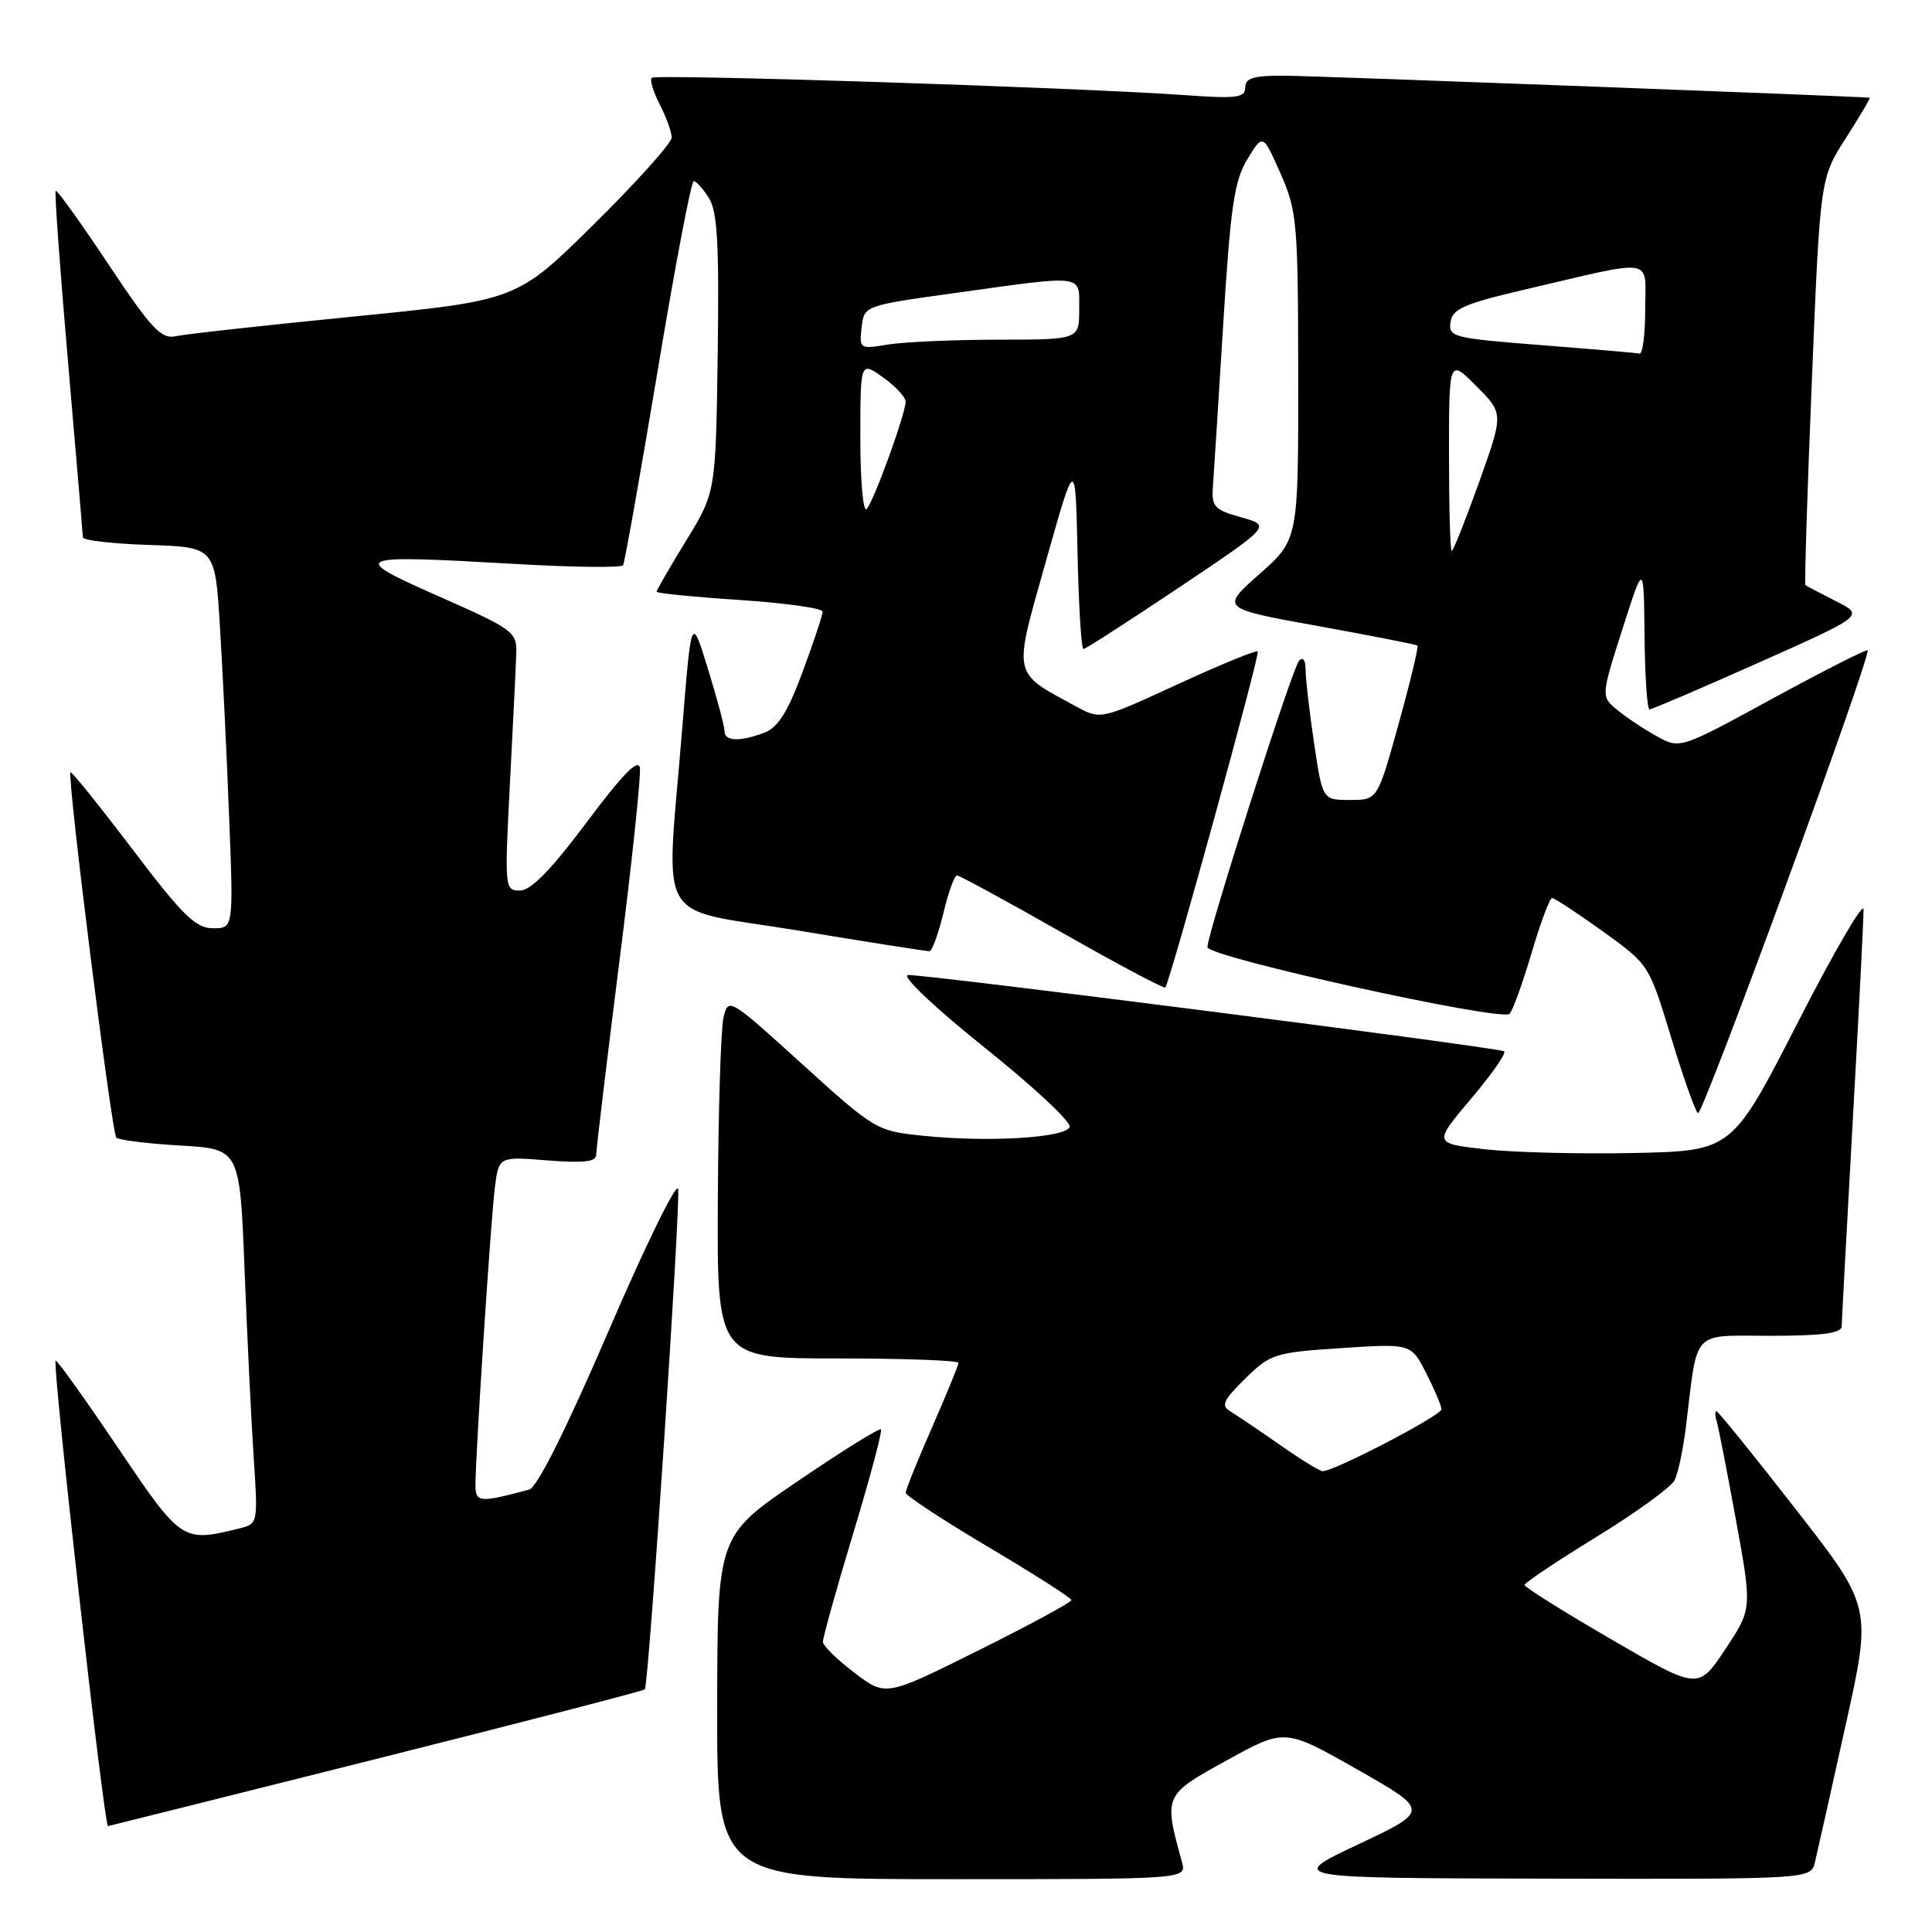 <?xml version="1.0" encoding="UTF-8" standalone="no"?>
<!DOCTYPE svg PUBLIC "-//W3C//DTD SVG 1.1//EN" "http://www.w3.org/Graphics/SVG/1.1/DTD/svg11.dtd" >
<svg xmlns="http://www.w3.org/2000/svg" xmlns:xlink="http://www.w3.org/1999/xlink" version="1.1" viewBox="0 0 256 256">
 <g >
 <path fill="currentColor"
d=" M 156.62 246.75 C 154.18 237.88 154.18 237.87 162.55 233.26 C 170.24 229.01 170.24 229.01 179.84 234.46 C 189.44 239.92 189.44 239.92 179.97 244.39 C 170.50 248.86 170.50 248.86 205.23 248.93 C 239.96 249.00 239.96 249.00 240.49 246.75 C 240.79 245.51 242.60 237.40 244.53 228.71 C 248.04 212.93 248.04 212.93 237.93 199.96 C 232.38 192.83 227.66 187.00 227.45 187.00 C 227.24 187.00 227.24 187.56 227.45 188.25 C 227.67 188.94 228.82 194.83 230.01 201.34 C 232.17 213.18 232.17 213.18 228.60 218.55 C 225.03 223.92 225.03 223.92 213.52 217.23 C 207.18 213.55 202.00 210.30 202.01 210.02 C 202.01 209.73 206.29 206.87 211.52 203.66 C 216.75 200.45 221.41 197.07 221.88 196.16 C 222.35 195.25 223.03 192.03 223.40 189.00 C 224.99 175.95 224.01 177.00 234.61 177.00 C 241.44 177.00 244.01 176.66 244.03 175.75 C 244.04 175.06 244.71 162.80 245.50 148.50 C 246.30 134.20 246.95 121.60 246.93 120.50 C 246.92 119.40 242.99 126.15 238.21 135.50 C 229.50 152.50 229.50 152.50 216.50 152.78 C 209.35 152.93 200.44 152.70 196.71 152.28 C 189.92 151.50 189.92 151.50 194.99 145.51 C 197.78 142.21 199.71 139.41 199.28 139.29 C 196.93 138.58 121.50 128.95 120.28 129.20 C 119.47 129.37 123.99 133.63 130.48 138.82 C 136.88 143.94 141.95 148.66 141.73 149.32 C 141.25 150.77 130.90 151.39 122.27 150.49 C 116.14 149.86 115.90 149.71 106.27 140.98 C 96.63 132.23 96.49 132.15 95.87 134.81 C 95.52 136.29 95.18 147.06 95.12 158.75 C 95.00 180.00 95.00 180.00 111.00 180.00 C 119.80 180.00 127.00 180.26 127.00 180.59 C 127.00 180.91 125.42 184.76 123.50 189.14 C 121.58 193.51 120.01 197.41 120.01 197.80 C 120.02 198.18 124.96 201.43 130.98 205.00 C 137.01 208.57 141.95 211.73 141.97 212.02 C 141.99 212.30 136.46 215.30 129.68 218.67 C 117.36 224.81 117.36 224.81 113.22 221.65 C 110.94 219.92 109.06 218.08 109.04 217.56 C 109.02 217.05 110.82 210.58 113.05 203.20 C 115.28 195.82 116.94 189.61 116.73 189.40 C 116.52 189.19 111.56 192.28 105.71 196.26 C 95.06 203.50 95.06 203.50 95.03 226.25 C 95.00 249.00 95.00 249.00 126.12 249.00 C 157.23 249.00 157.23 249.00 156.62 246.75 Z  M 49.81 233.08 C 69.23 228.20 85.27 224.05 85.44 223.85 C 85.97 223.25 90.22 159.39 89.85 157.54 C 89.66 156.57 85.51 165.04 80.64 176.36 C 75.06 189.31 71.17 197.10 70.14 197.37 C 63.55 199.14 63.00 199.10 63.00 196.80 C 63.00 192.81 65.03 161.63 65.57 157.37 C 66.09 153.24 66.09 153.24 72.54 153.76 C 77.38 154.14 79.00 153.95 79.00 153.00 C 79.00 152.30 80.37 140.90 82.04 127.66 C 83.72 114.42 84.95 102.76 84.79 101.75 C 84.59 100.45 82.50 102.59 77.74 108.95 C 73.02 115.26 70.35 118.00 68.90 118.00 C 66.87 118.00 66.85 117.74 67.57 103.75 C 67.98 95.91 68.36 88.17 68.41 86.55 C 68.50 83.74 67.99 83.37 58.21 79.05 C 46.05 73.67 46.50 73.48 68.34 74.73 C 75.95 75.17 82.35 75.24 82.56 74.90 C 82.77 74.56 84.83 62.96 87.14 49.14 C 89.44 35.31 91.59 24.00 91.92 24.00 C 92.25 24.00 93.16 25.01 93.94 26.25 C 95.06 28.02 95.30 32.38 95.10 46.86 C 94.84 65.23 94.84 65.23 90.92 71.63 C 88.76 75.15 87.00 78.20 87.00 78.41 C 87.00 78.61 91.95 79.10 98.00 79.50 C 104.05 79.90 109.00 80.59 109.00 81.05 C 109.00 81.51 107.81 85.10 106.35 89.02 C 104.39 94.33 103.09 96.40 101.29 97.08 C 98.02 98.32 96.00 98.24 96.00 96.86 C 96.00 96.23 95.01 92.52 93.80 88.61 C 91.61 81.50 91.61 81.50 90.40 96.50 C 88.24 123.26 86.44 120.12 105.75 123.30 C 114.96 124.83 122.79 126.05 123.15 126.04 C 123.51 126.02 124.34 123.75 125.00 121.00 C 125.66 118.25 126.47 116.00 126.80 116.00 C 127.13 116.00 133.42 119.42 140.77 123.60 C 148.12 127.78 154.26 131.04 154.41 130.85 C 155.06 130.02 166.99 86.65 166.66 86.32 C 166.45 86.12 161.69 88.07 156.07 90.66 C 145.87 95.36 145.84 95.37 142.67 93.65 C 134.02 88.95 134.22 89.87 138.59 74.37 C 142.50 60.50 142.50 60.50 142.78 73.25 C 142.93 80.26 143.28 86.00 143.56 86.00 C 143.83 86.00 149.55 82.32 156.25 77.83 C 168.44 69.66 168.44 69.66 164.47 68.55 C 160.90 67.55 160.52 67.13 160.72 64.47 C 160.84 62.83 161.45 53.17 162.08 43.00 C 163.05 27.38 163.54 23.97 165.28 21.10 C 167.34 17.71 167.34 17.71 169.67 22.98 C 171.87 27.97 172.00 29.44 172.02 49.88 C 172.04 71.50 172.04 71.50 166.89 76.06 C 161.73 80.62 161.73 80.62 174.62 82.95 C 181.70 84.23 187.64 85.40 187.82 85.54 C 187.99 85.68 186.87 90.35 185.33 95.90 C 182.53 106.00 182.53 106.00 178.89 106.00 C 175.24 106.00 175.24 106.00 174.12 98.46 C 173.50 94.31 173.00 89.95 173.00 88.76 C 173.00 87.47 172.65 86.98 172.13 87.55 C 171.23 88.53 159.98 123.71 159.99 125.50 C 160.00 126.81 199.00 135.41 200.03 134.33 C 200.46 133.87 201.77 130.24 202.95 126.25 C 204.12 122.26 205.35 119.00 205.67 119.00 C 205.98 119.00 209.00 120.98 212.37 123.40 C 218.50 127.81 218.50 127.81 221.43 137.45 C 223.04 142.76 224.64 147.28 224.99 147.50 C 225.62 147.88 248.00 86.81 247.46 86.18 C 247.31 86.00 241.66 88.87 234.90 92.55 C 222.62 99.25 222.62 99.25 219.56 97.57 C 217.88 96.65 215.52 95.08 214.32 94.09 C 212.13 92.29 212.13 92.29 214.97 83.39 C 217.81 74.50 217.81 74.50 217.91 84.25 C 217.96 89.61 218.26 94.00 218.57 94.00 C 218.89 94.00 225.42 91.20 233.09 87.78 C 247.04 81.56 247.04 81.56 243.27 79.66 C 241.20 78.61 239.38 77.65 239.23 77.53 C 239.09 77.40 239.47 65.22 240.08 50.46 C 241.18 23.62 241.18 23.62 244.58 18.31 C 246.45 15.39 247.87 12.98 247.74 12.95 C 246.88 12.79 174.47 10.06 170.25 10.03 C 166.10 10.01 165.00 10.33 165.00 11.59 C 165.00 12.96 163.87 13.10 156.75 12.59 C 142.46 11.58 86.89 9.78 86.36 10.31 C 86.08 10.59 86.56 12.18 87.43 13.86 C 88.29 15.53 89.00 17.49 89.00 18.22 C 89.00 18.94 84.39 24.09 78.75 29.66 C 68.50 39.79 68.50 39.79 47.00 41.93 C 35.17 43.10 24.49 44.28 23.27 44.55 C 21.36 44.96 20.05 43.56 14.36 35.01 C 10.69 29.49 7.55 25.12 7.38 25.29 C 7.21 25.45 7.95 35.69 9.02 48.04 C 10.09 60.39 10.97 70.82 10.98 71.21 C 10.99 71.60 14.94 72.05 19.75 72.21 C 28.50 72.50 28.50 72.50 29.14 83.00 C 29.50 88.78 30.05 100.14 30.36 108.25 C 30.94 123.00 30.94 123.00 28.22 123.00 C 25.93 123.00 24.22 121.32 17.55 112.53 C 13.18 106.77 9.48 102.18 9.34 102.33 C 8.86 102.80 14.80 150.13 15.41 150.74 C 15.73 151.06 19.55 151.54 23.89 151.79 C 31.78 152.24 31.78 152.24 32.41 168.37 C 32.76 177.24 33.30 188.42 33.62 193.21 C 34.19 201.73 34.16 201.92 31.85 202.49 C 24.14 204.40 24.10 204.38 15.58 191.76 C 11.22 185.30 7.53 180.14 7.37 180.30 C 6.90 180.77 13.80 242.05 14.31 241.97 C 14.42 241.96 30.39 237.95 49.81 233.08 Z  M 169.50 191.39 C 166.75 189.47 163.82 187.49 163.00 187.00 C 161.76 186.26 162.11 185.50 165.00 182.67 C 168.34 179.39 168.91 179.21 177.74 178.63 C 186.97 178.02 186.97 178.02 188.99 181.97 C 190.09 184.14 191.00 186.29 191.00 186.74 C 191.00 187.56 176.61 195.05 175.23 194.94 C 174.83 194.91 172.25 193.32 169.50 191.39 Z  M 192.00 60.27 C 192.00 47.53 192.00 47.53 195.62 51.16 C 199.24 54.78 199.24 54.78 195.99 63.89 C 194.19 68.90 192.56 73.00 192.36 73.00 C 192.16 73.00 192.00 67.27 192.00 60.27 Z  M 114.00 58.13 C 114.00 47.86 114.00 47.86 117.00 50.00 C 118.65 51.17 120.00 52.62 120.00 53.22 C 120.00 54.80 115.82 66.34 114.84 67.45 C 114.38 67.97 114.00 63.78 114.00 58.13 Z  M 204.20 45.73 C 192.55 44.82 191.91 44.66 192.20 42.68 C 192.45 40.93 194.00 40.25 202.00 38.38 C 219.62 34.26 218.00 34.00 218.00 40.95 C 218.00 44.28 217.66 46.93 217.25 46.85 C 216.84 46.76 210.96 46.26 204.20 45.73 Z  M 114.17 43.39 C 114.50 40.50 114.50 40.50 126.50 38.83 C 143.97 36.41 143.00 36.28 143.00 41.00 C 143.00 45.00 143.00 45.00 132.25 45.01 C 126.34 45.02 119.78 45.31 117.67 45.65 C 113.92 46.28 113.85 46.23 114.17 43.39 Z "/>
</g>
</svg>